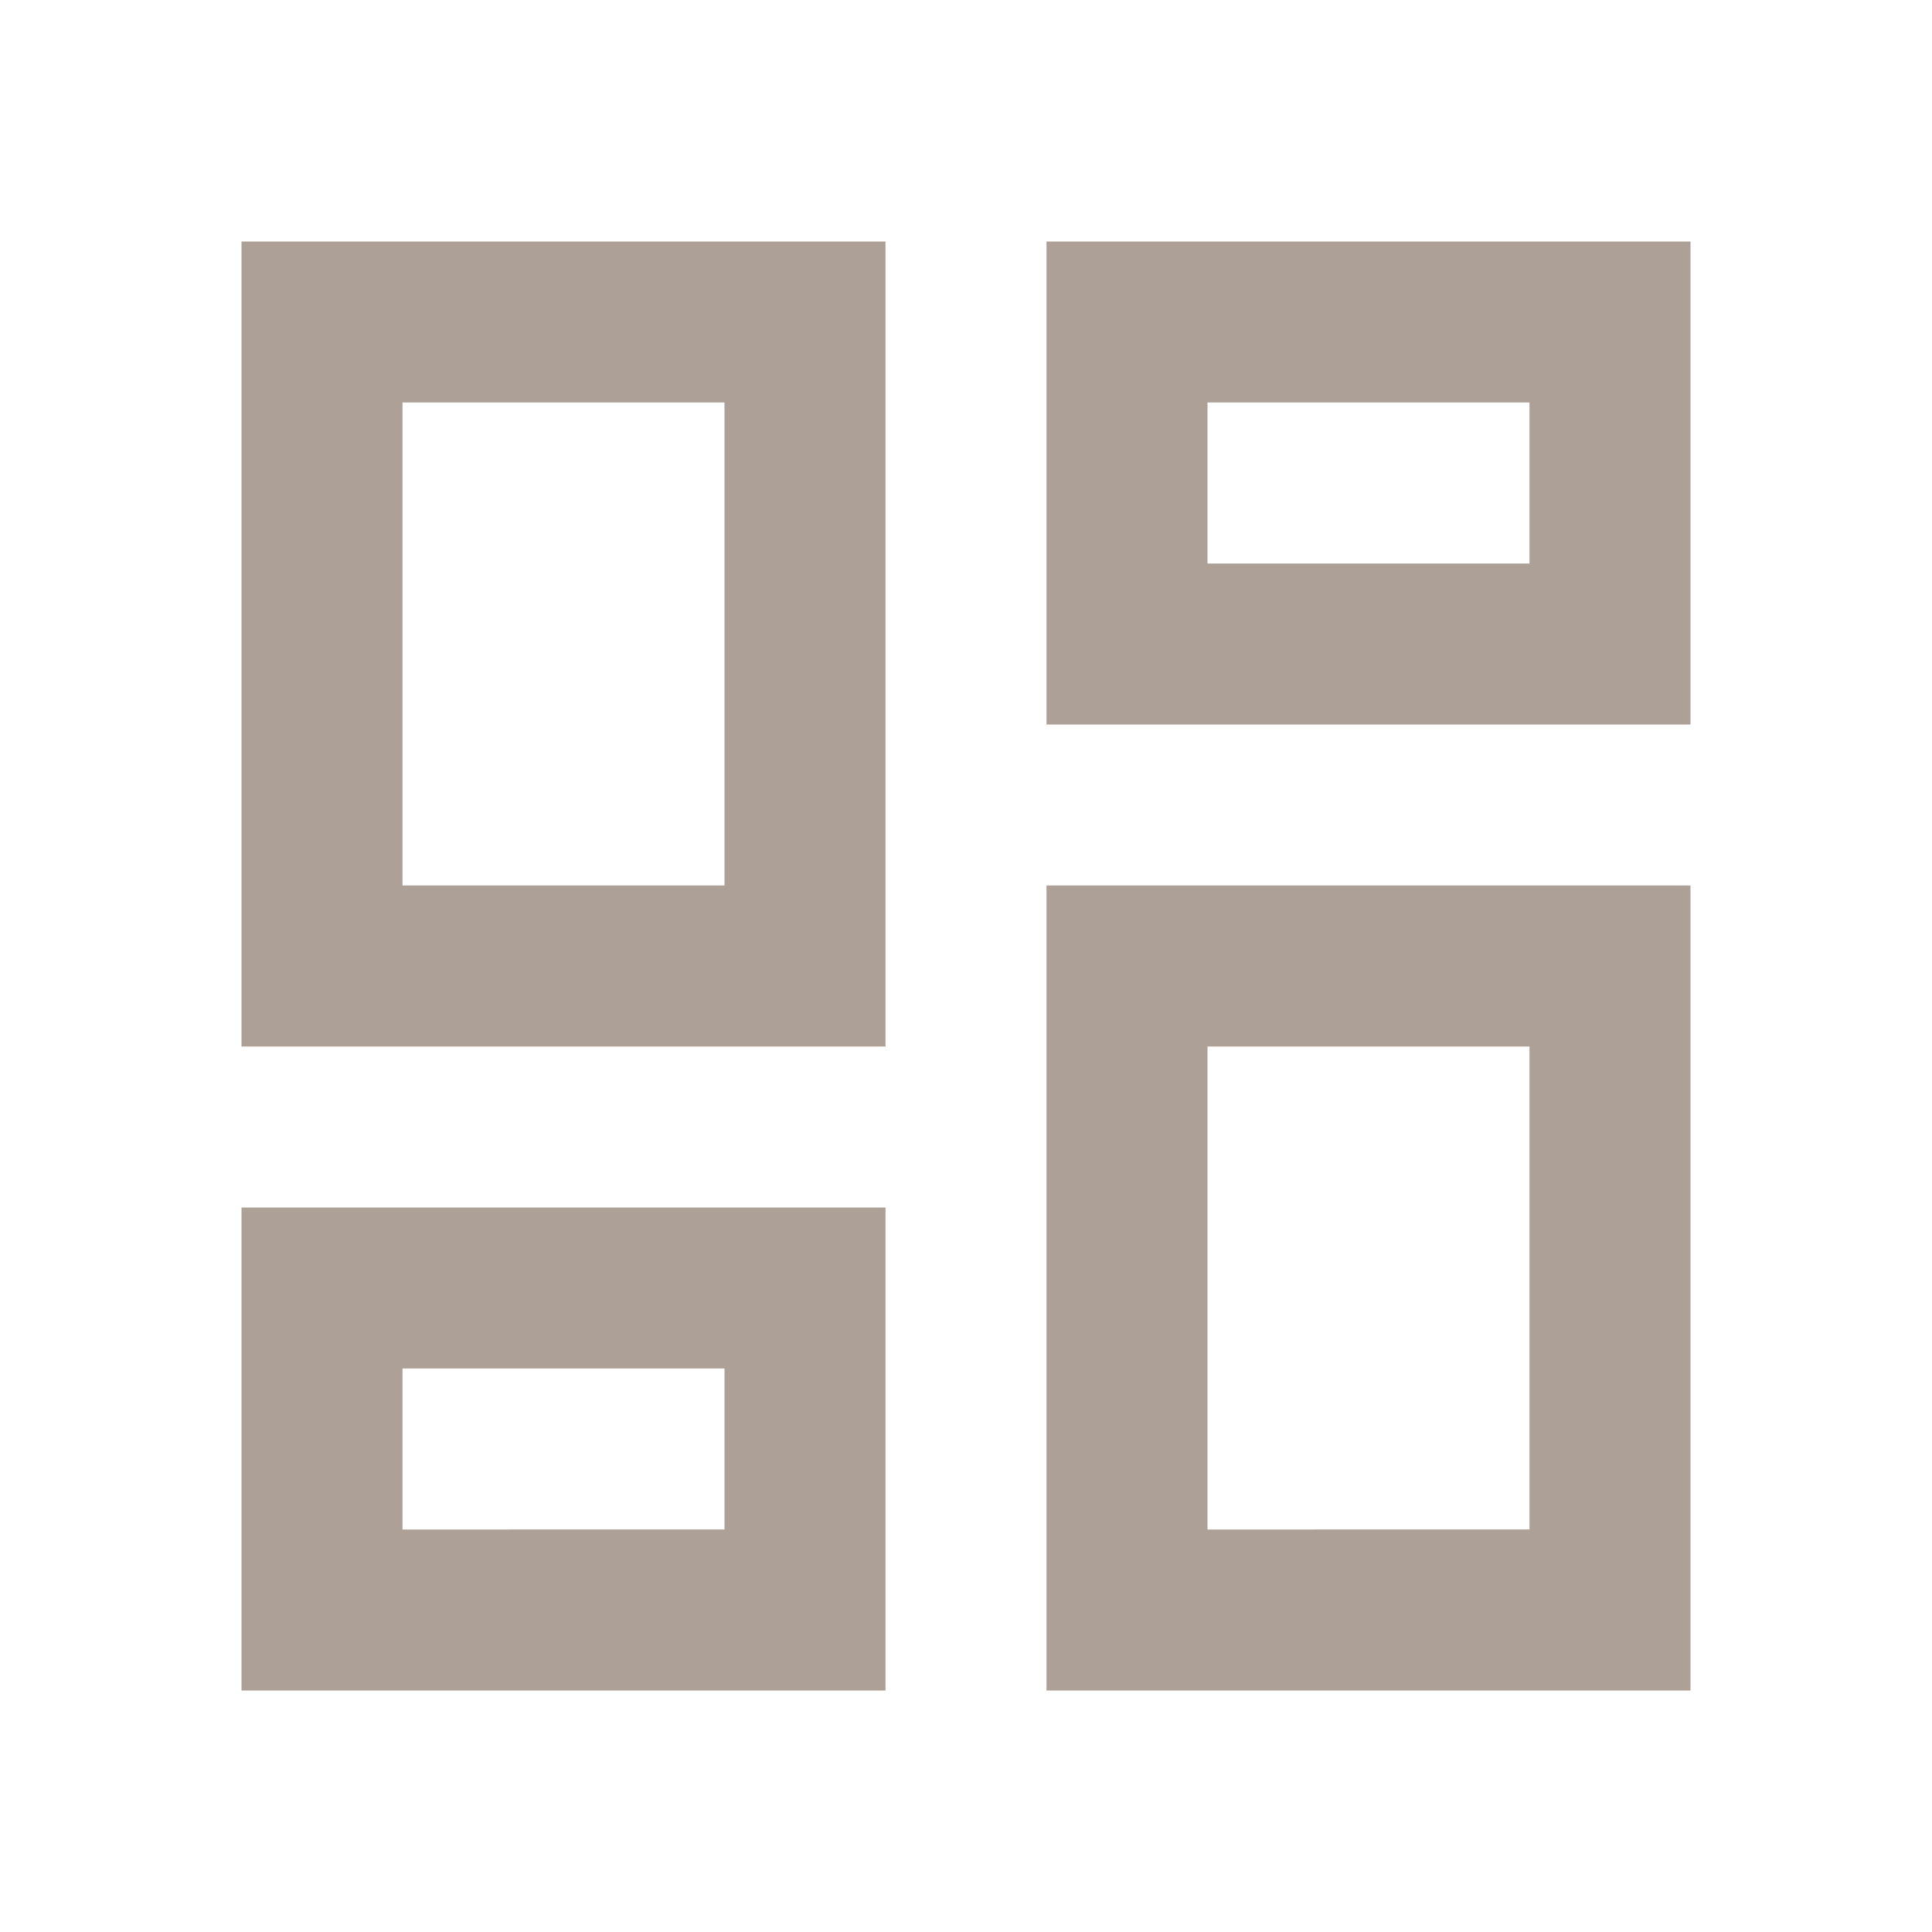 <svg xmlns="http://www.w3.org/2000/svg" width="24" height="24" viewBox="0 0 24 24">
  <defs>
    <style>.b{fill:#ada096;}</style>
  </defs>
  <path class="b"
        d="M19,5V7H15V5h4M9,5v6H5V5H9m10,8v6H15V13h4M9,17v2H5V17H9M21,3H13V9h8ZM11,3H3V13h8Zm10,8H13V21h8ZM11,15H3v6h8Z"/>
</svg>
